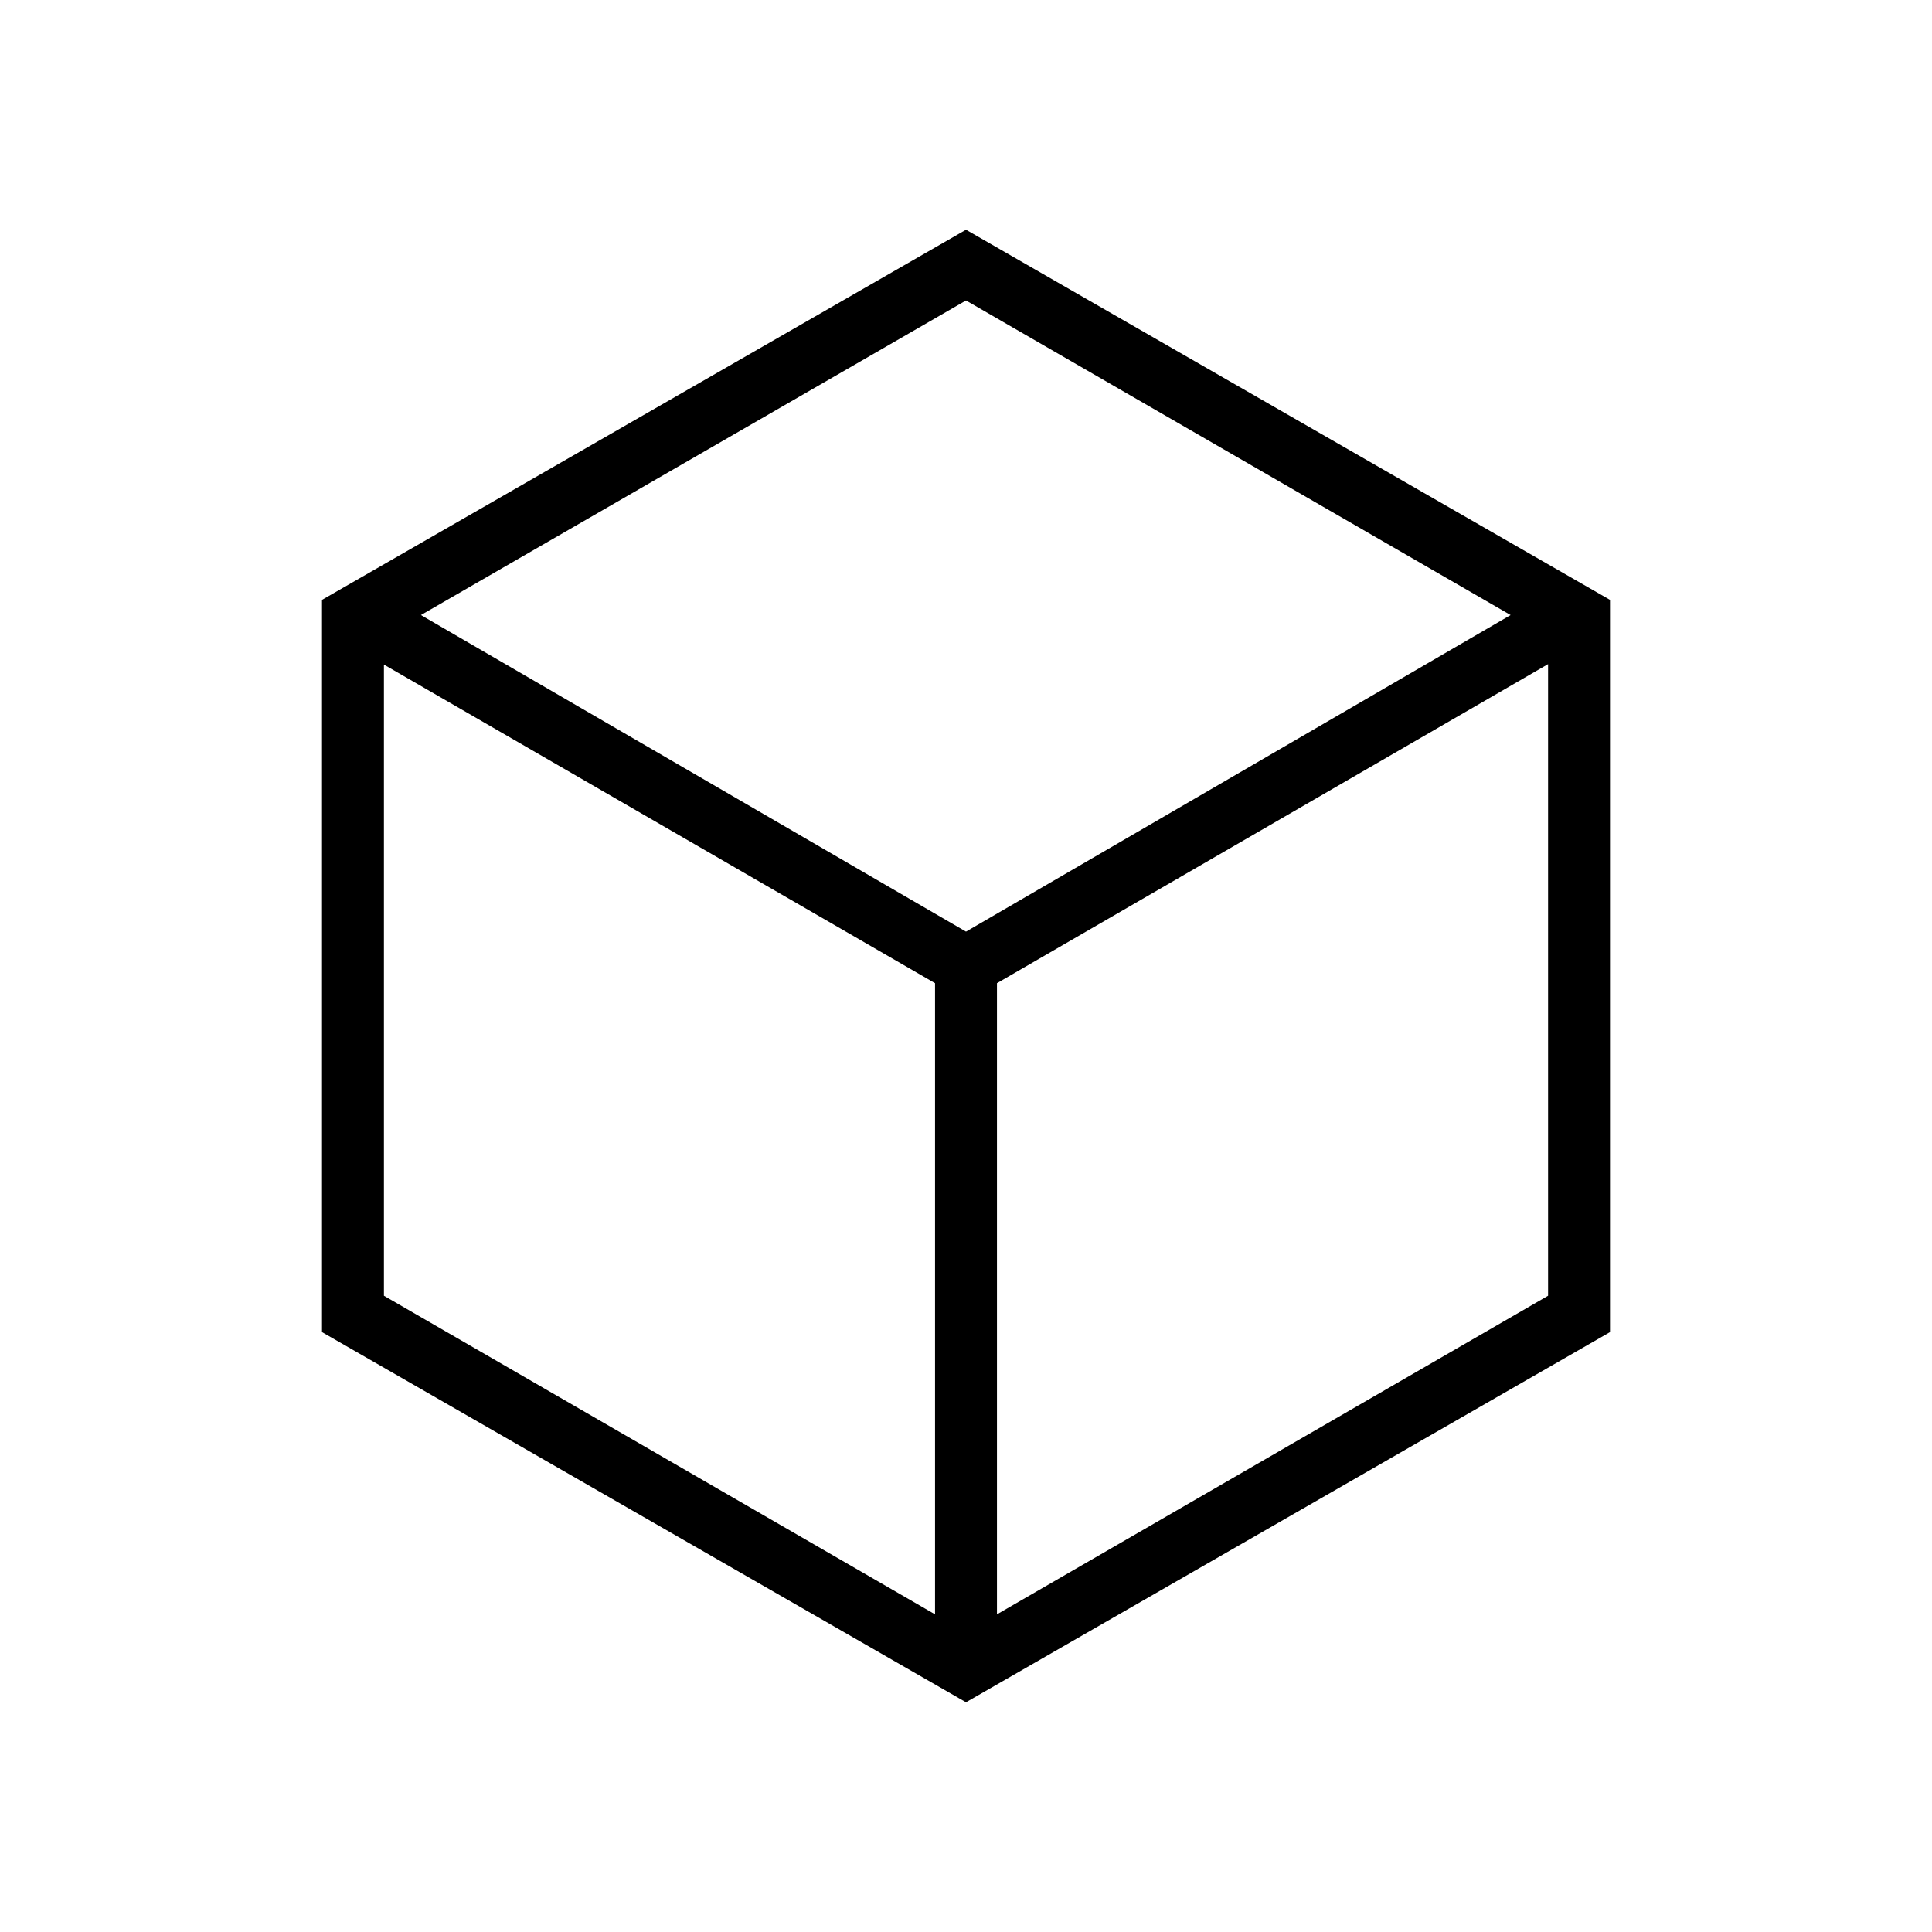 <svg xmlns="http://www.w3.org/2000/svg" width="48" height="48" viewBox="0 96 960 960"><path d="m190.769 739.846 273.846 158.308V584.539L190.769 426.231v313.615Zm304.616 158.308 273.846-158.308V426L495.385 584.539v313.615ZM209.154 401.615 480 558.923l270.615-157.308L480 245.308 209.154 401.615ZM160 757.923V394.077l320-183.923 320 183.923v363.846L480 941.846 160 757.923ZM480 576Z"/></svg>